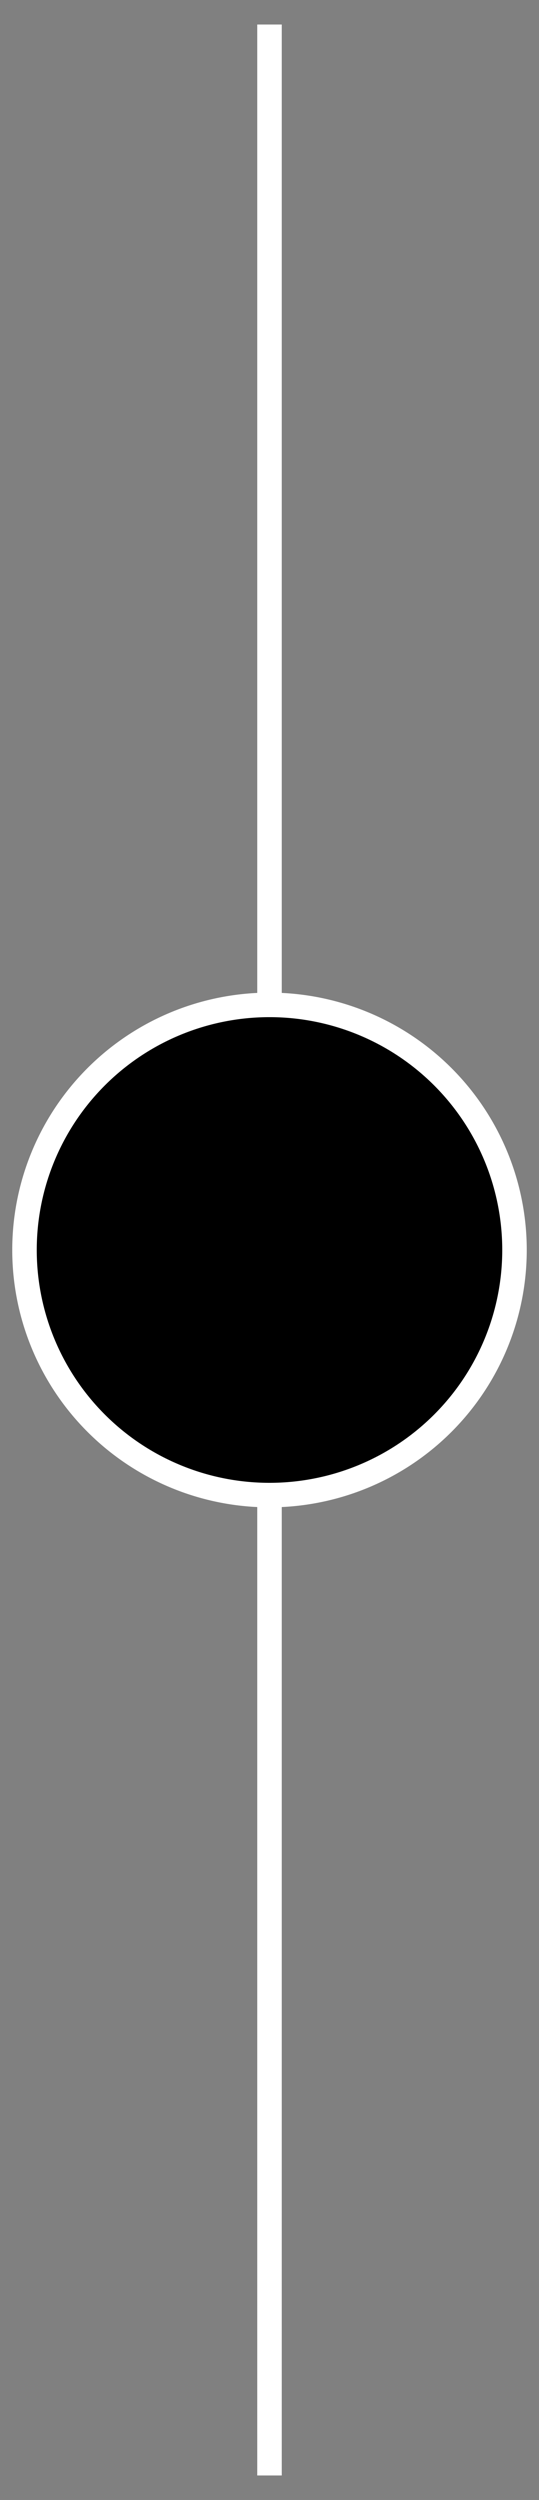 <svg xmlns="http://www.w3.org/2000/svg" viewBox="4.9 0.9 2.2 10.2">
	<rect x="4.9" y="0.9" width="2.2" height="10.2" fill="#808080" stroke="none"/>
	<path d="M5 6A1 1 0 007 6 1 1 0 005 6M6 1 6 5M6 7 6 11" stroke="#FFF" stroke-width="0.1" fill="#000"/>
</svg>